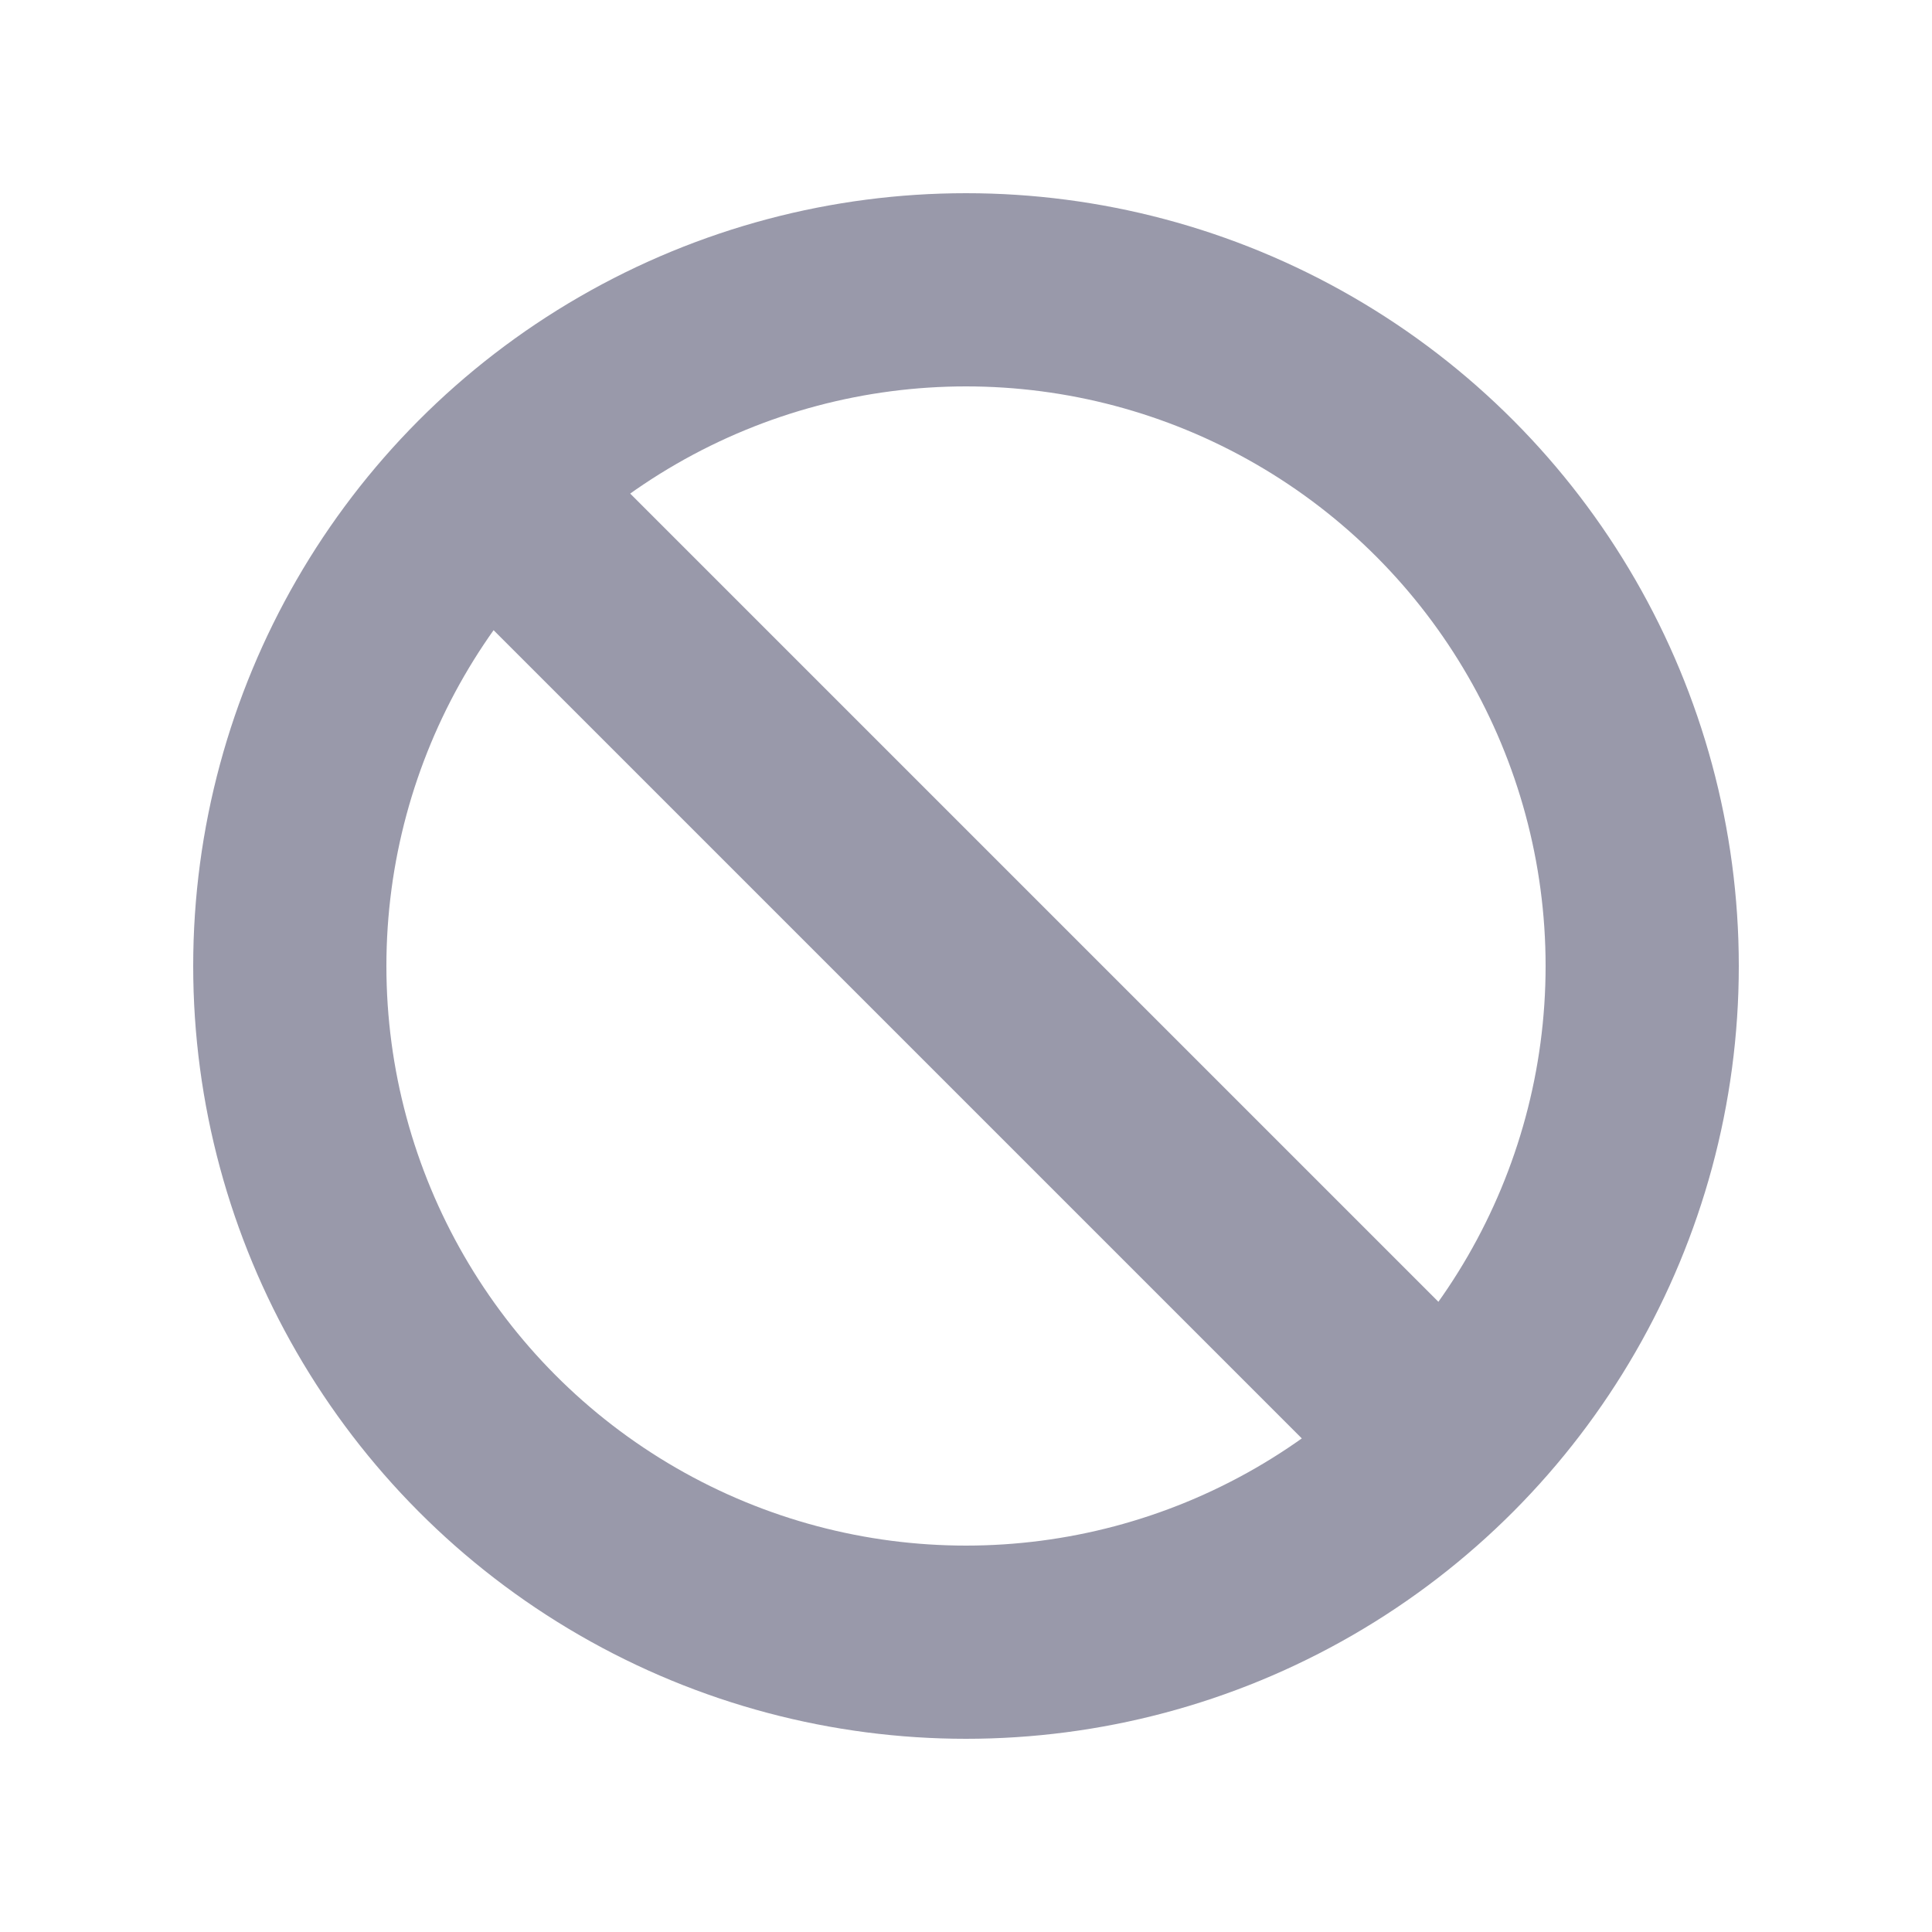 <svg width="20" height="20" viewBox="0 0 20 20" fill="none" xmlns="http://www.w3.org/2000/svg">
<circle cx="10" cy="10" r="7" stroke="#9999AA" stroke-width="2"/>
<path d="M5 5L15 15" stroke="#9999AA" stroke-width="2"/>
</svg>

